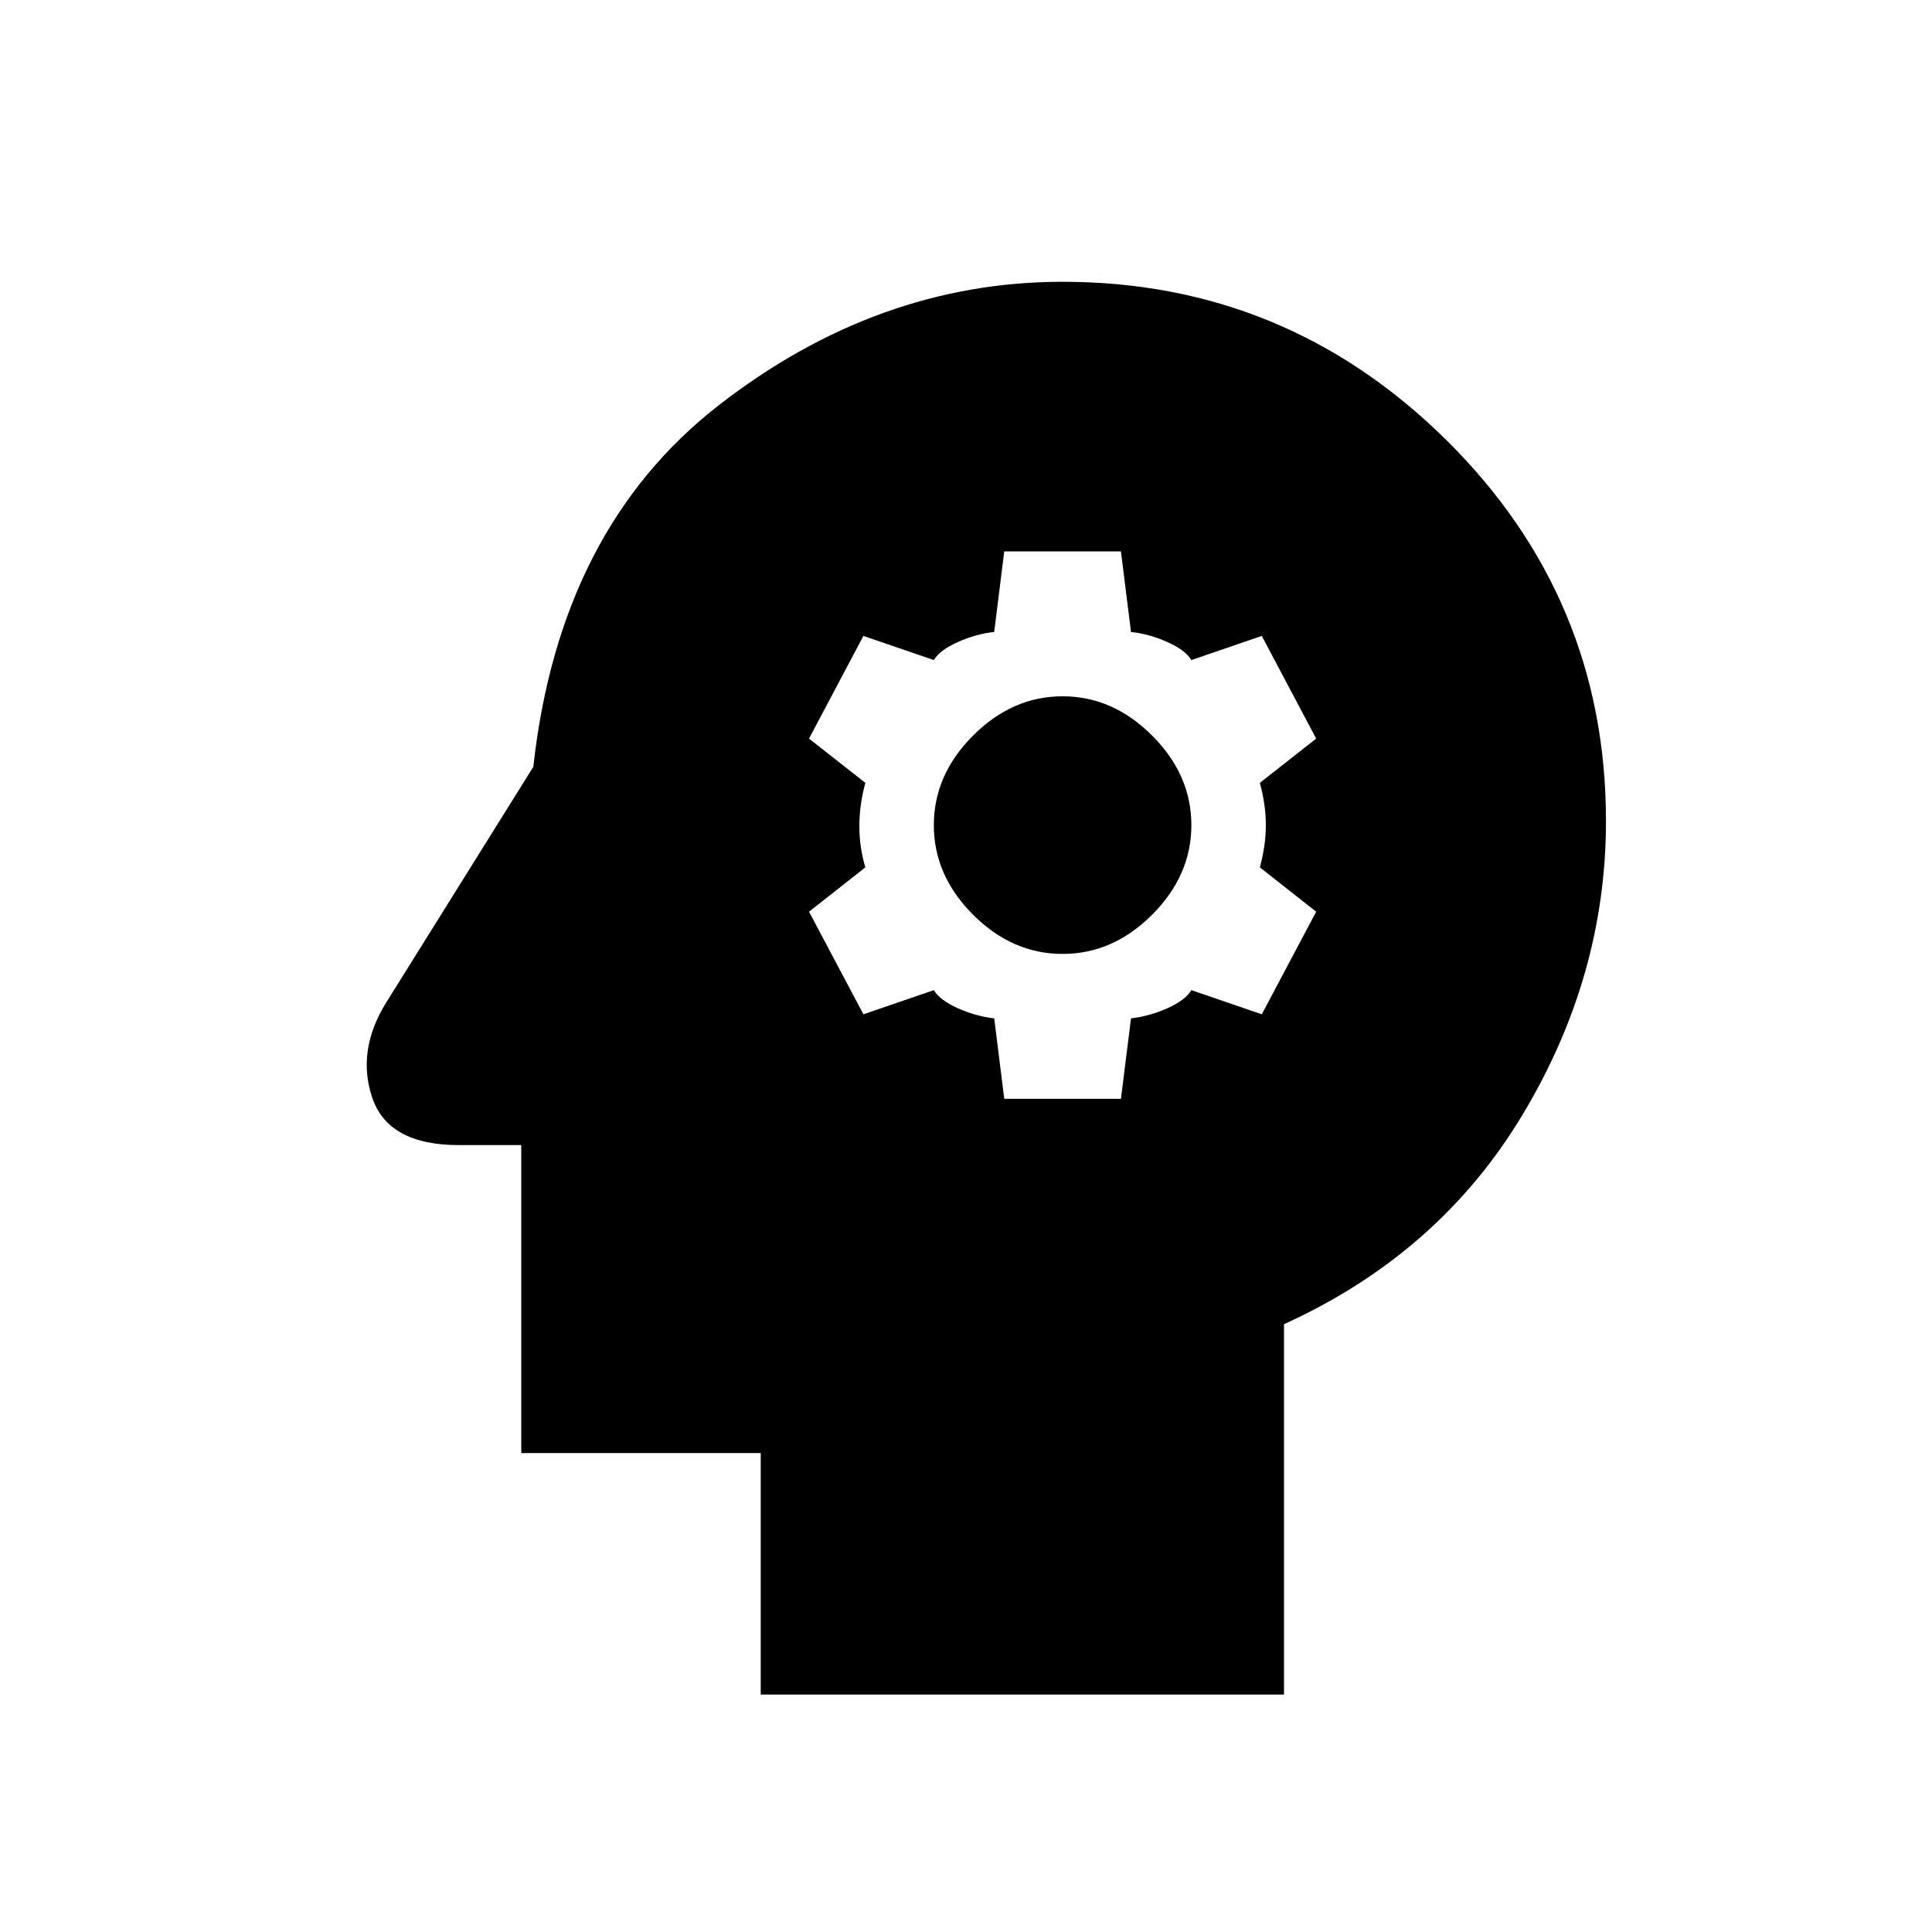 <svg xmlns="http://www.w3.org/2000/svg" height="20" width="20"><path d="M7.875 17.542V15.042H5.396V11.854H4.75Q4.021 11.854 3.854 11.365Q3.688 10.875 4 10.375L5.521 7.938Q5.792 5.479 7.437 4.198Q9.083 2.917 11 2.917Q13.312 2.917 14.969 4.552Q16.625 6.188 16.625 8.5Q16.625 10.104 15.76 11.542Q14.896 12.979 13.292 13.708V17.542ZM10.396 11.375H11.604L11.708 10.542Q11.896 10.521 12.083 10.438Q12.271 10.354 12.333 10.25L13.062 10.5L13.625 9.438L13.042 8.979Q13.104 8.75 13.104 8.542Q13.104 8.333 13.042 8.104L13.625 7.646L13.062 6.583L12.333 6.833Q12.271 6.729 12.083 6.646Q11.896 6.562 11.708 6.542L11.604 5.708H10.396L10.292 6.542Q10.104 6.562 9.917 6.646Q9.729 6.729 9.667 6.833L8.938 6.583L8.375 7.646L8.958 8.104Q8.896 8.333 8.896 8.552Q8.896 8.771 8.958 8.979L8.375 9.438L8.938 10.5L9.667 10.25Q9.729 10.354 9.917 10.438Q10.104 10.521 10.292 10.542ZM11 9.875Q10.479 9.875 10.073 9.469Q9.667 9.062 9.667 8.542Q9.667 8.021 10.073 7.615Q10.479 7.208 11 7.208Q11.521 7.208 11.927 7.615Q12.333 8.021 12.333 8.542Q12.333 9.062 11.927 9.469Q11.521 9.875 11 9.875Z"/></svg>